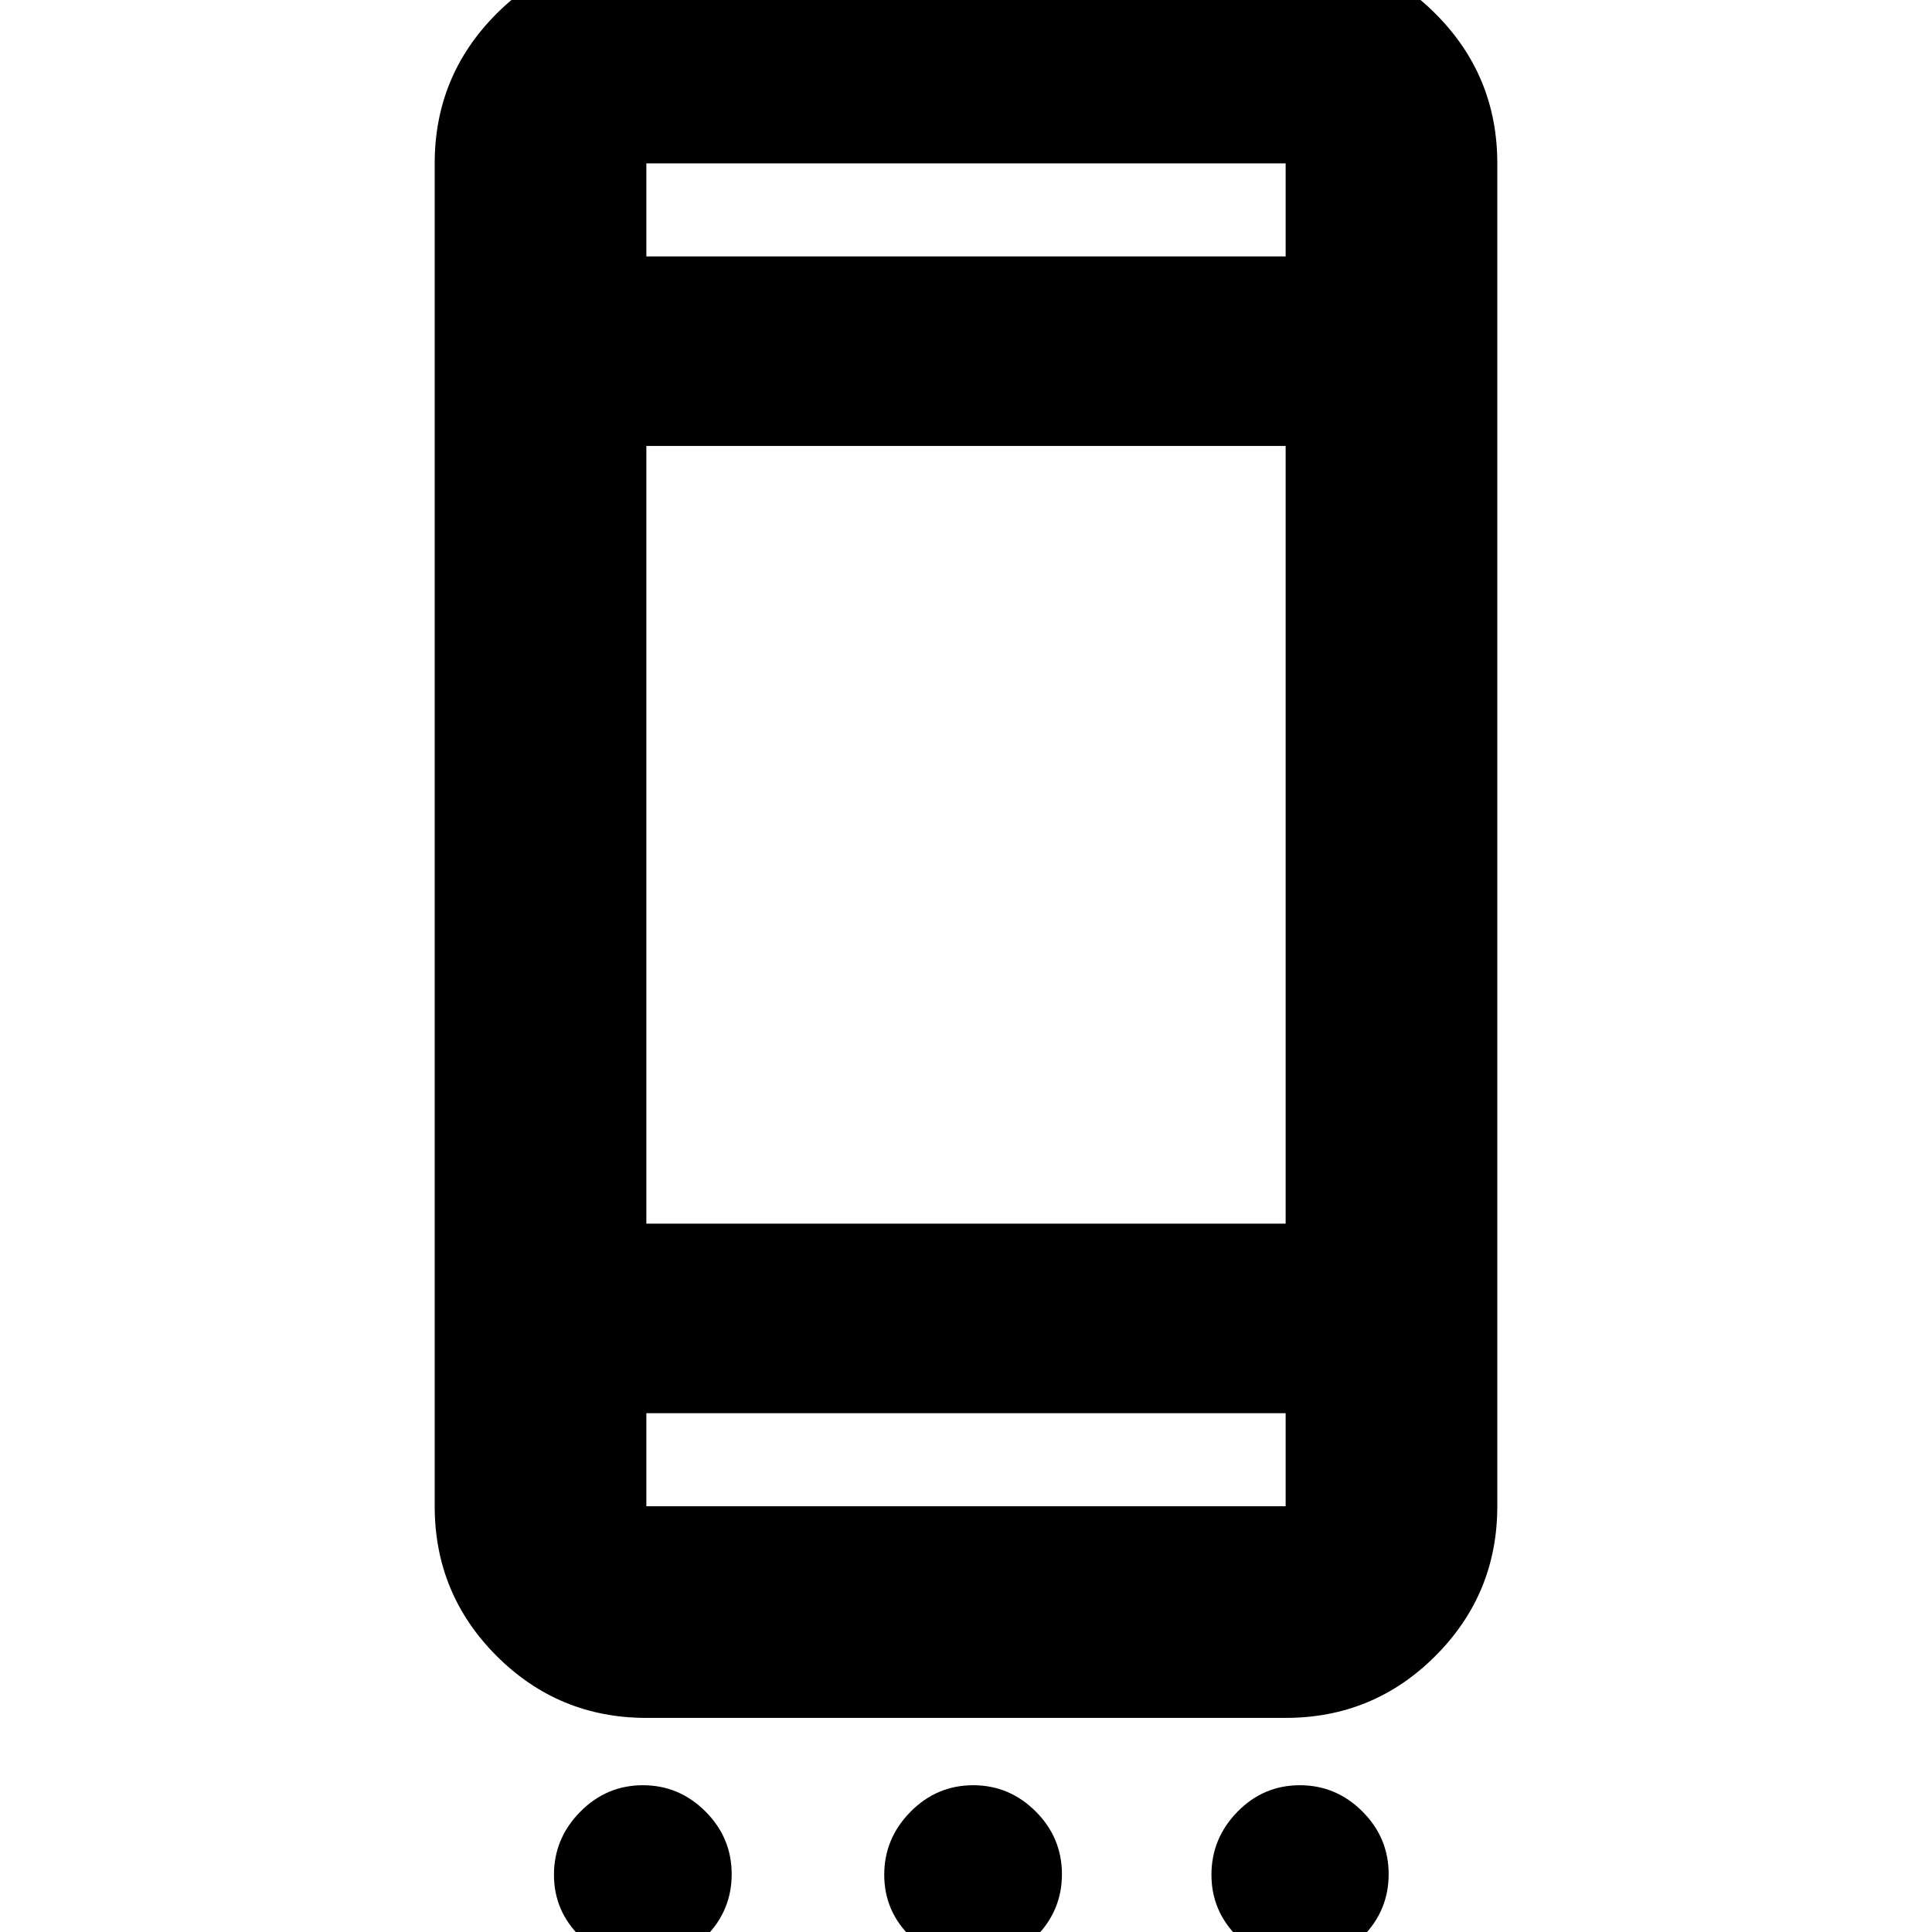 <svg xmlns="http://www.w3.org/2000/svg" height="20" viewBox="0 -960 960 960" width="20"><path d="M319.76 15.37q-18.06 0-31.28-12.87-13.22-12.87-13.22-30.93 0-18.07 13.04-31.29 13.04-13.21 31.16-13.21 18.01 0 31.06 13.03 13.05 13.04 13.05 31.16 0 18.02-12.87 31.06-12.87 13.05-30.94 13.05Zm164.11 0q-18.07 0-31.28-12.87-13.22-12.87-13.22-30.93 0-18.07 13.04-31.29 13.04-13.21 31.16-13.21 18.01 0 31.06 13.03 13.04 13.04 13.04 31.16 0 18.02-12.86 31.06-12.87 13.05-30.94 13.05Zm162.35 0q-18.07 0-31.17-12.87-13.09-12.87-13.09-30.93 0-18.07 12.9-31.29 12.9-13.21 31.02-13.21 18.02 0 31.08 13.03 13.06 13.04 13.06 31.16 0 18.02-12.87 31.06-12.86 13.05-30.93 13.05ZM321.17-106.39q-43.63 0-74.4-30.77Q216-167.94 216-211.57v-667.26q0-43.63 30.77-74.4Q277.54-984 321.17-984h317.66q43.63 0 74.4 30.77Q744-922.46 744-878.83v667.26q0 43.63-30.77 74.41-30.77 30.77-74.4 30.77H321.17Zm0-105.18h317.66v-46.23H321.17v46.23Zm0-140.41h317.66v-386.43H321.17v386.43Zm0-480.61h317.66v-46.24H321.17v46.24Zm0 0v-46.24 46.24Zm0 621.02v-46.23 46.23Z"/></svg>